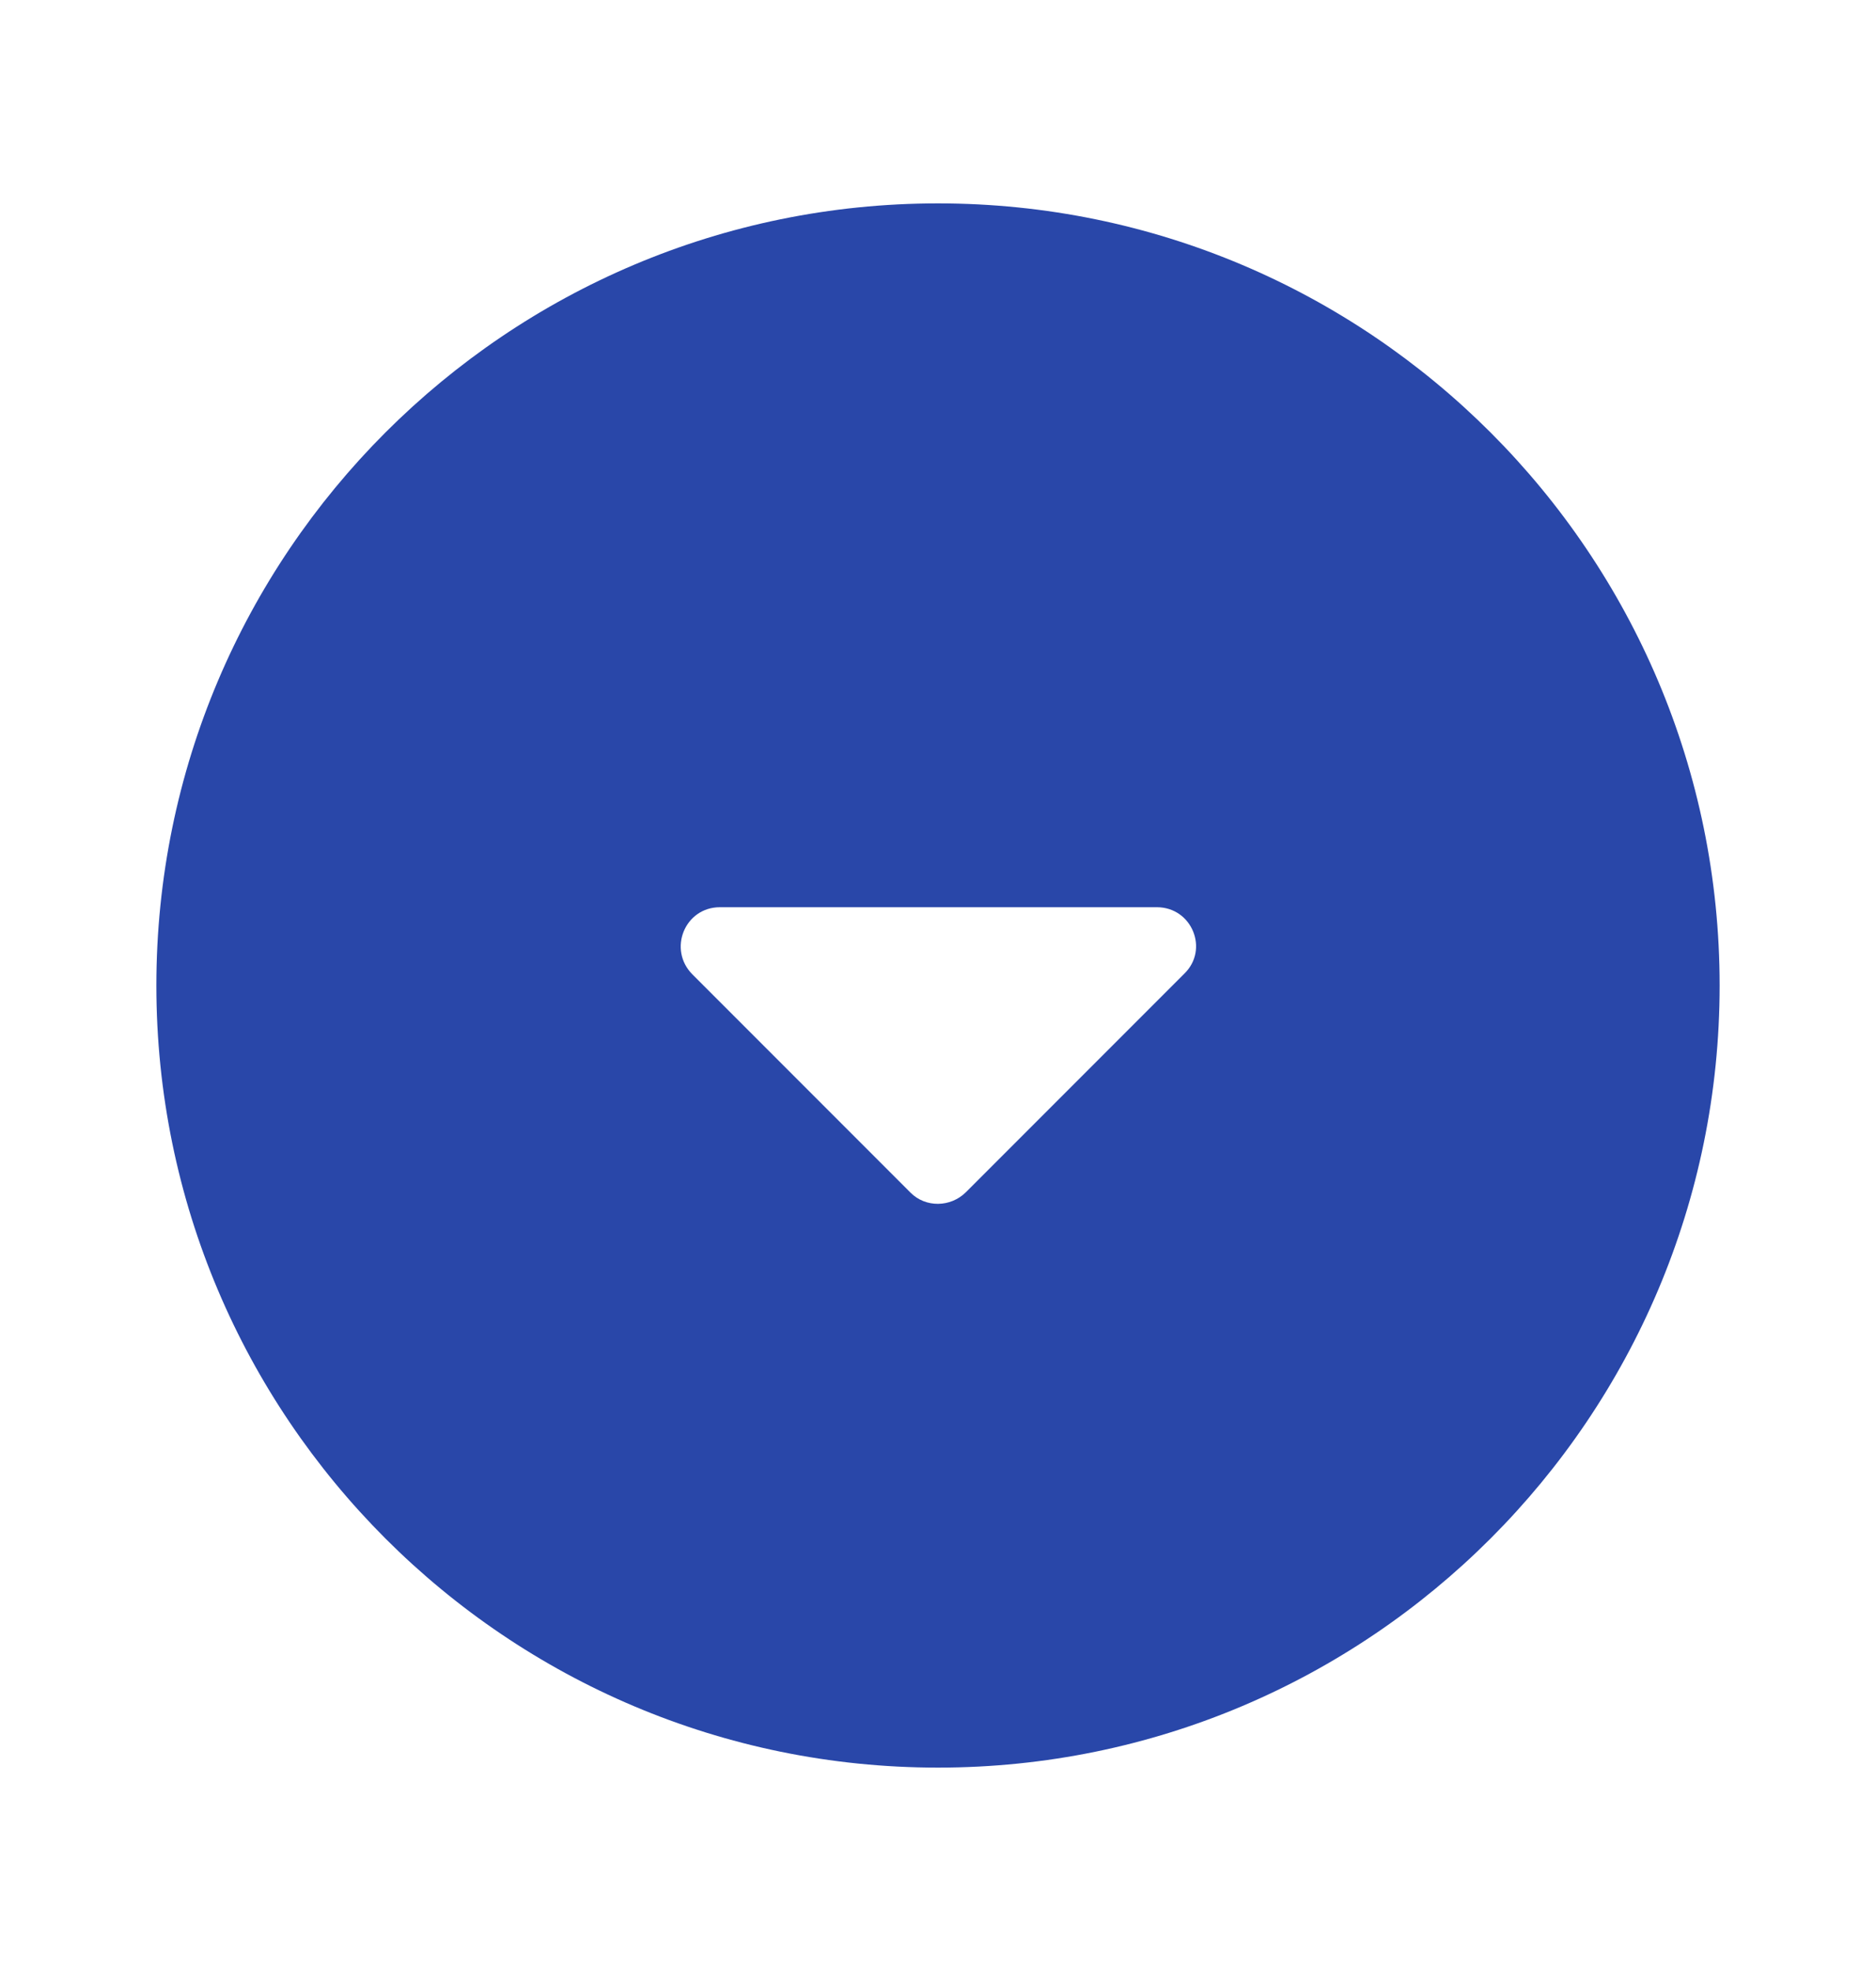 <svg width="20" height="21" viewBox="0 0 20 21" fill="none" xmlns="http://www.w3.org/2000/svg">
<path d="M10 2.167C5.4 2.167 1.667 5.9 1.667 10.5C1.667 15.1 5.4 18.833 10 18.833C14.6 18.833 18.333 15.1 18.333 10.5C18.333 5.9 14.6 2.167 10 2.167ZM9.708 12.708L7.383 10.383C7.117 10.117 7.3 9.666 7.675 9.666H12.333C12.708 9.666 12.892 10.117 12.625 10.375L10.3 12.7C10.133 12.867 9.867 12.867 9.708 12.708Z" fill="#2947A9"/>
</svg>

